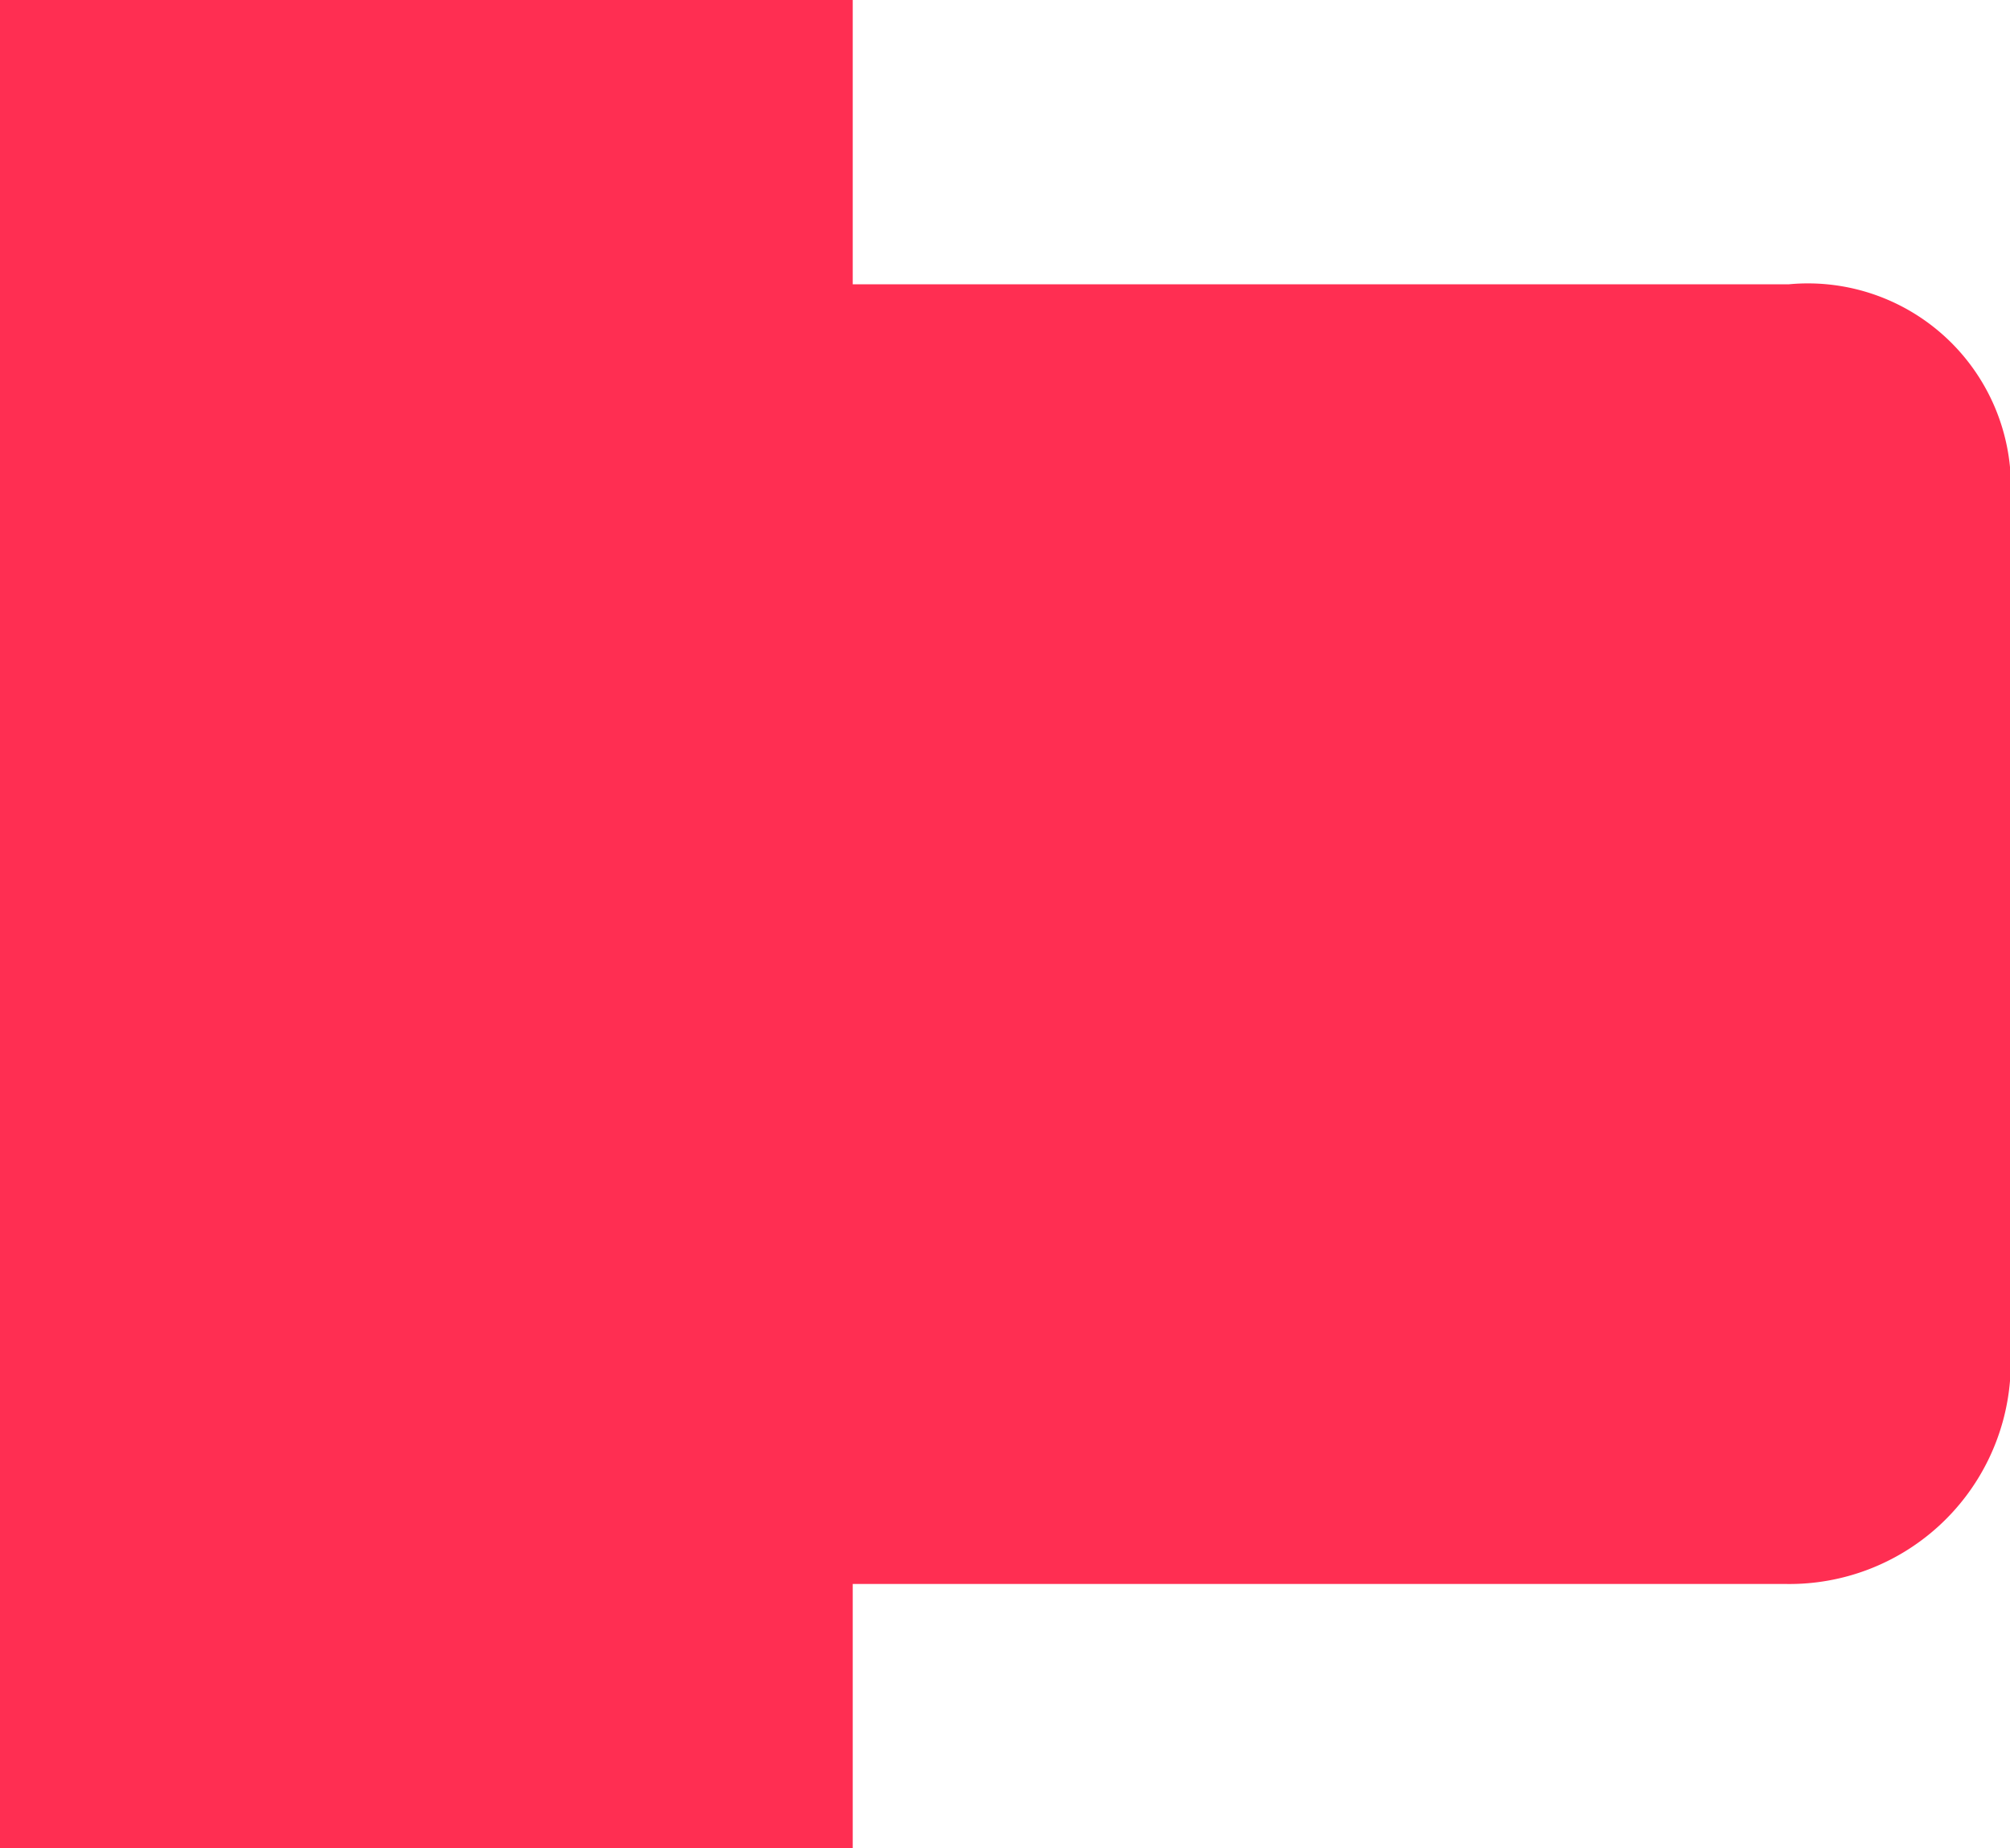 <svg xmlns="http://www.w3.org/2000/svg" viewBox="0 0 9.9 9.1">
  <defs>
    <style>
      .a {
        fill: #ff2e52;
      }
    </style>
  </defs>
  <title>Element</title>
  <path class="a" d="M8.8,1.4H4.2V0H0V9.1H4.2V7.8H8.8a1.09,1.09,0,0,0,1.1-1V2.3a1,1,0,0,0-1.09-.9Z"/>
</svg>
